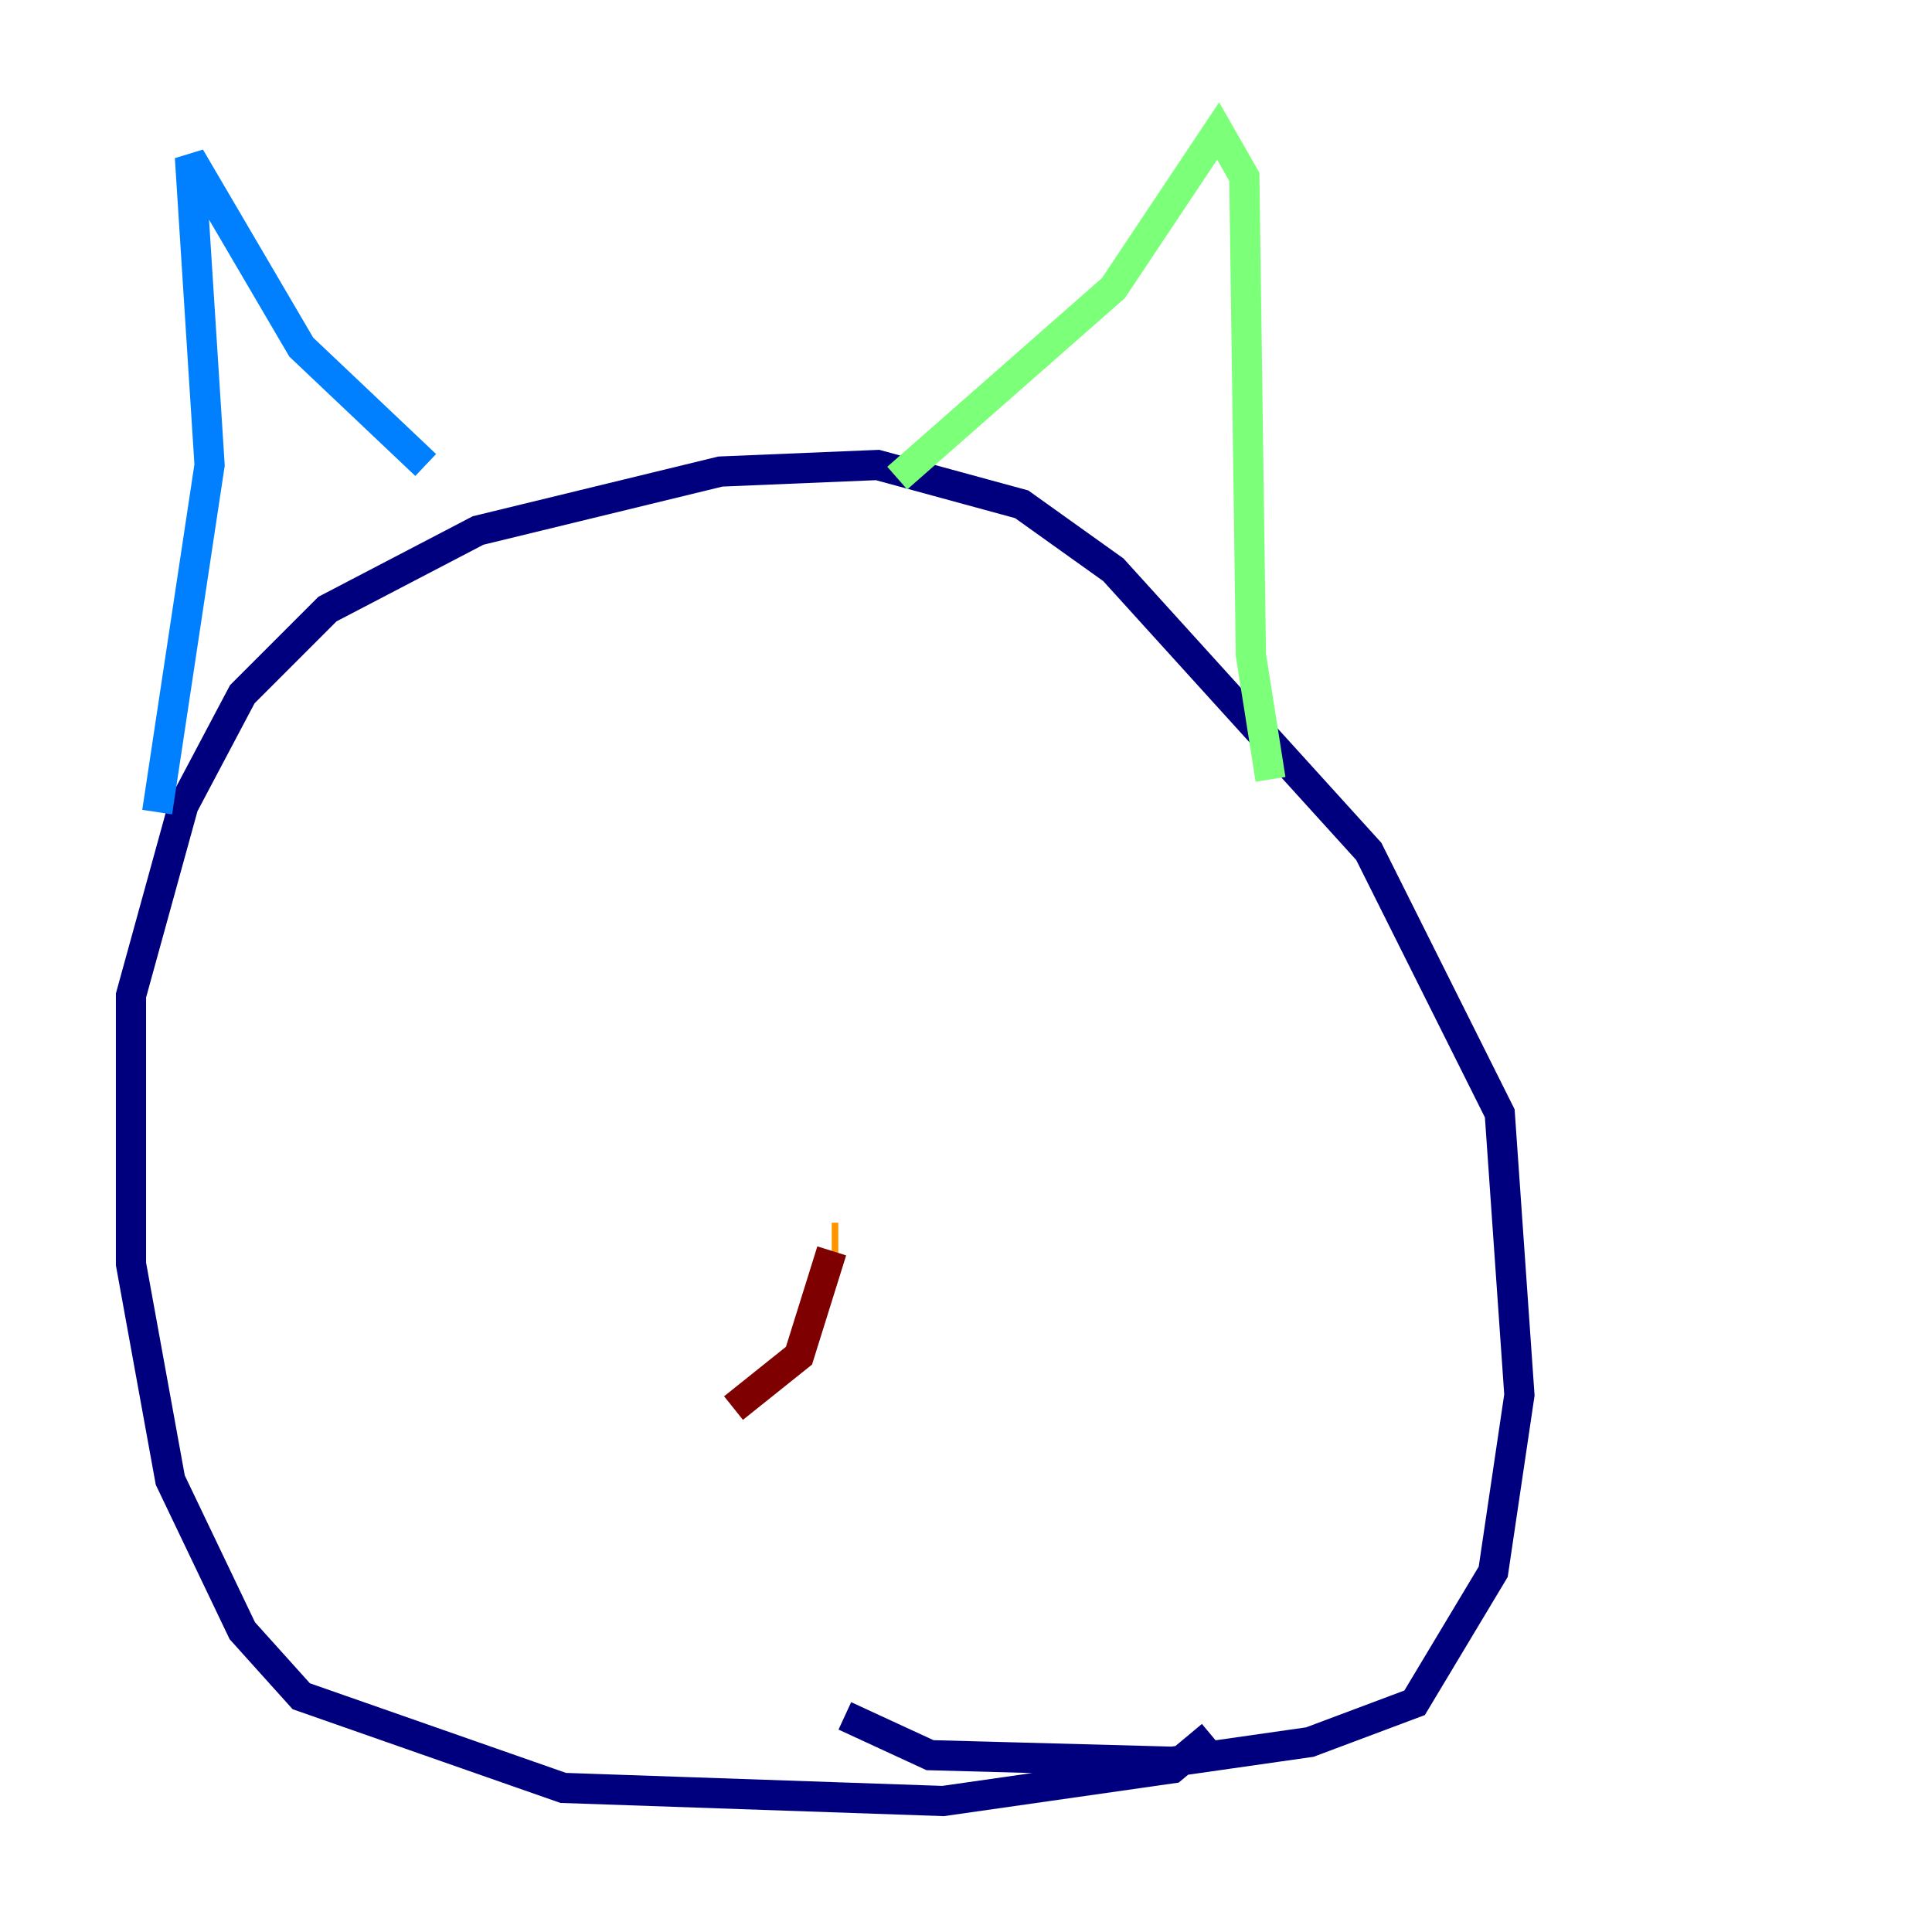 <?xml version="1.0" encoding="utf-8" ?>
<svg baseProfile="tiny" height="128" version="1.2" viewBox="0,0,128,128" width="128" xmlns="http://www.w3.org/2000/svg" xmlns:ev="http://www.w3.org/2001/xml-events" xmlns:xlink="http://www.w3.org/1999/xlink"><defs /><polyline fill="none" points="80.271,114.983 77.668,117.153 62.481,119.322 37.315,118.454 19.959,112.38 16.054,108.041 11.281,98.061 8.678,83.742 8.678,65.953 12.149,53.37 16.054,45.993 21.695,40.352 31.675,35.146 47.729,31.241 58.142,30.807 67.688,33.41 73.763,37.749 90.685,56.407 99.363,73.763 100.664,92.42 98.929,104.136 93.722,112.814 86.78,115.417 77.668,116.719 61.614,116.285 55.973,113.681" stroke="#00007f" stroke-width="2" /><polyline fill="none" points="28.203,30.807 19.959,22.997 12.583,10.414 13.885,30.807 10.414,53.803" stroke="#0080ff" stroke-width="2" /><polyline fill="none" points="59.444,31.675 73.763,19.091 80.705,8.678 82.441,11.715 82.875,43.39 84.176,51.634" stroke="#7cff79" stroke-width="2" /><polyline fill="none" points="55.539,82.007 55.105,82.007" stroke="#ff9400" stroke-width="2" /><polyline fill="none" points="55.105,82.875 52.936,89.817 48.597,93.288" stroke="#7f0000" stroke-width="2" /></svg>